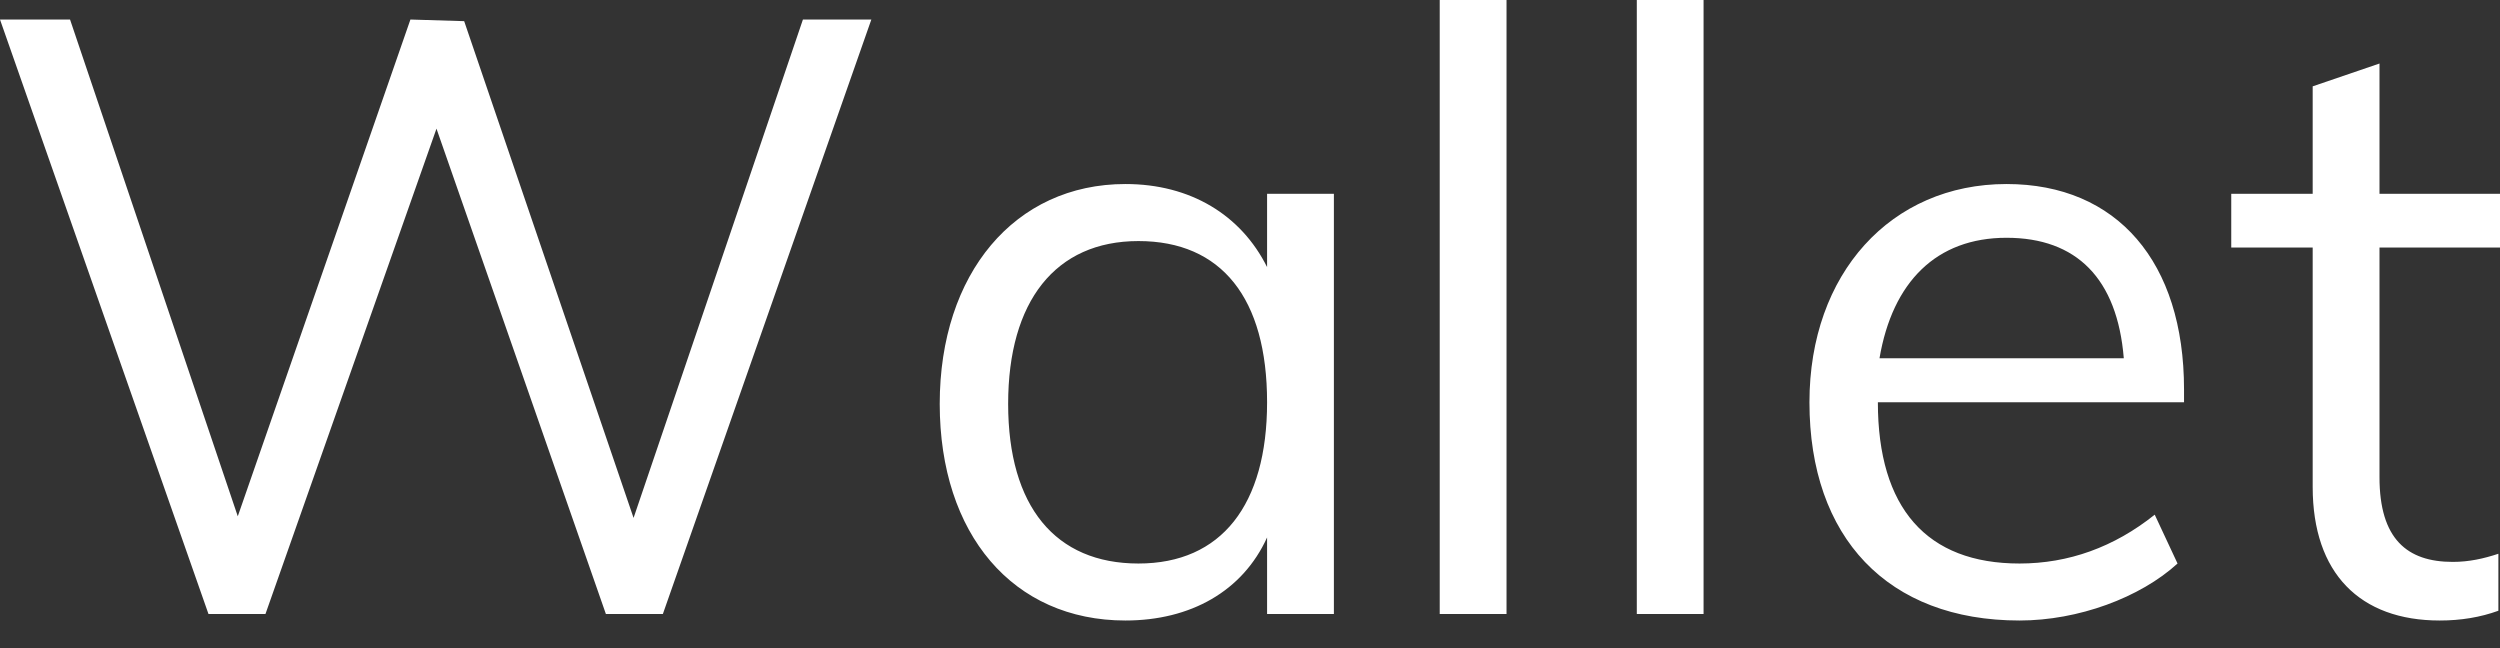 <svg width="54" height="14" viewBox="0 0 54 14" fill="none" xmlns="http://www.w3.org/2000/svg">
<rect x="0" y="0" width="54" height="14" fill="#333333" stroke="none"/>
<path d="M10.026 0.457L8.865 0.422L5.136 11.152L1.513 0.422H0L4.503 13.262H5.734L9.428 2.779L13.087 13.262H14.318L18.821 0.422H17.343L13.685 11.187L10.026 0.457ZM27.369 5.769C26.806 4.644 25.716 3.975 24.309 3.975C21.917 3.975 20.298 5.91 20.298 8.724C20.298 11.539 21.881 13.403 24.309 13.403C25.716 13.403 26.842 12.77 27.369 11.609V13.262H28.812V4.186H27.369V5.769ZM27.369 8.689C27.369 10.905 26.384 12.172 24.59 12.172C22.796 12.172 21.776 10.941 21.776 8.724C21.776 6.508 22.796 5.207 24.59 5.207C26.384 5.207 27.369 6.438 27.369 8.689ZM32.541 0H31.098V13.262H32.541V0ZM36.797 0H35.355V13.262H36.797V0ZM47.175 8.408C47.175 5.664 45.733 3.975 43.341 3.975C40.843 3.975 39.084 5.91 39.084 8.689C39.084 11.609 40.773 13.403 43.622 13.403C44.889 13.403 46.225 12.911 47.035 12.172L46.542 11.117C45.663 11.82 44.678 12.172 43.622 12.172C41.617 12.172 40.562 10.976 40.562 8.689H47.175V8.408ZM40.597 7.739C40.878 6.086 41.828 5.136 43.341 5.136C44.853 5.136 45.733 6.016 45.874 7.739H40.597ZM54 4.186H51.397V1.372L49.954 1.865V4.186H48.195V5.347H49.954V10.519C49.954 12.383 50.975 13.403 52.698 13.403C53.156 13.403 53.578 13.333 53.965 13.192V11.961C53.648 12.066 53.332 12.137 52.98 12.137C51.995 12.137 51.397 11.644 51.397 10.307V5.347H54V4.186Z" fill="white"/>
</svg>
